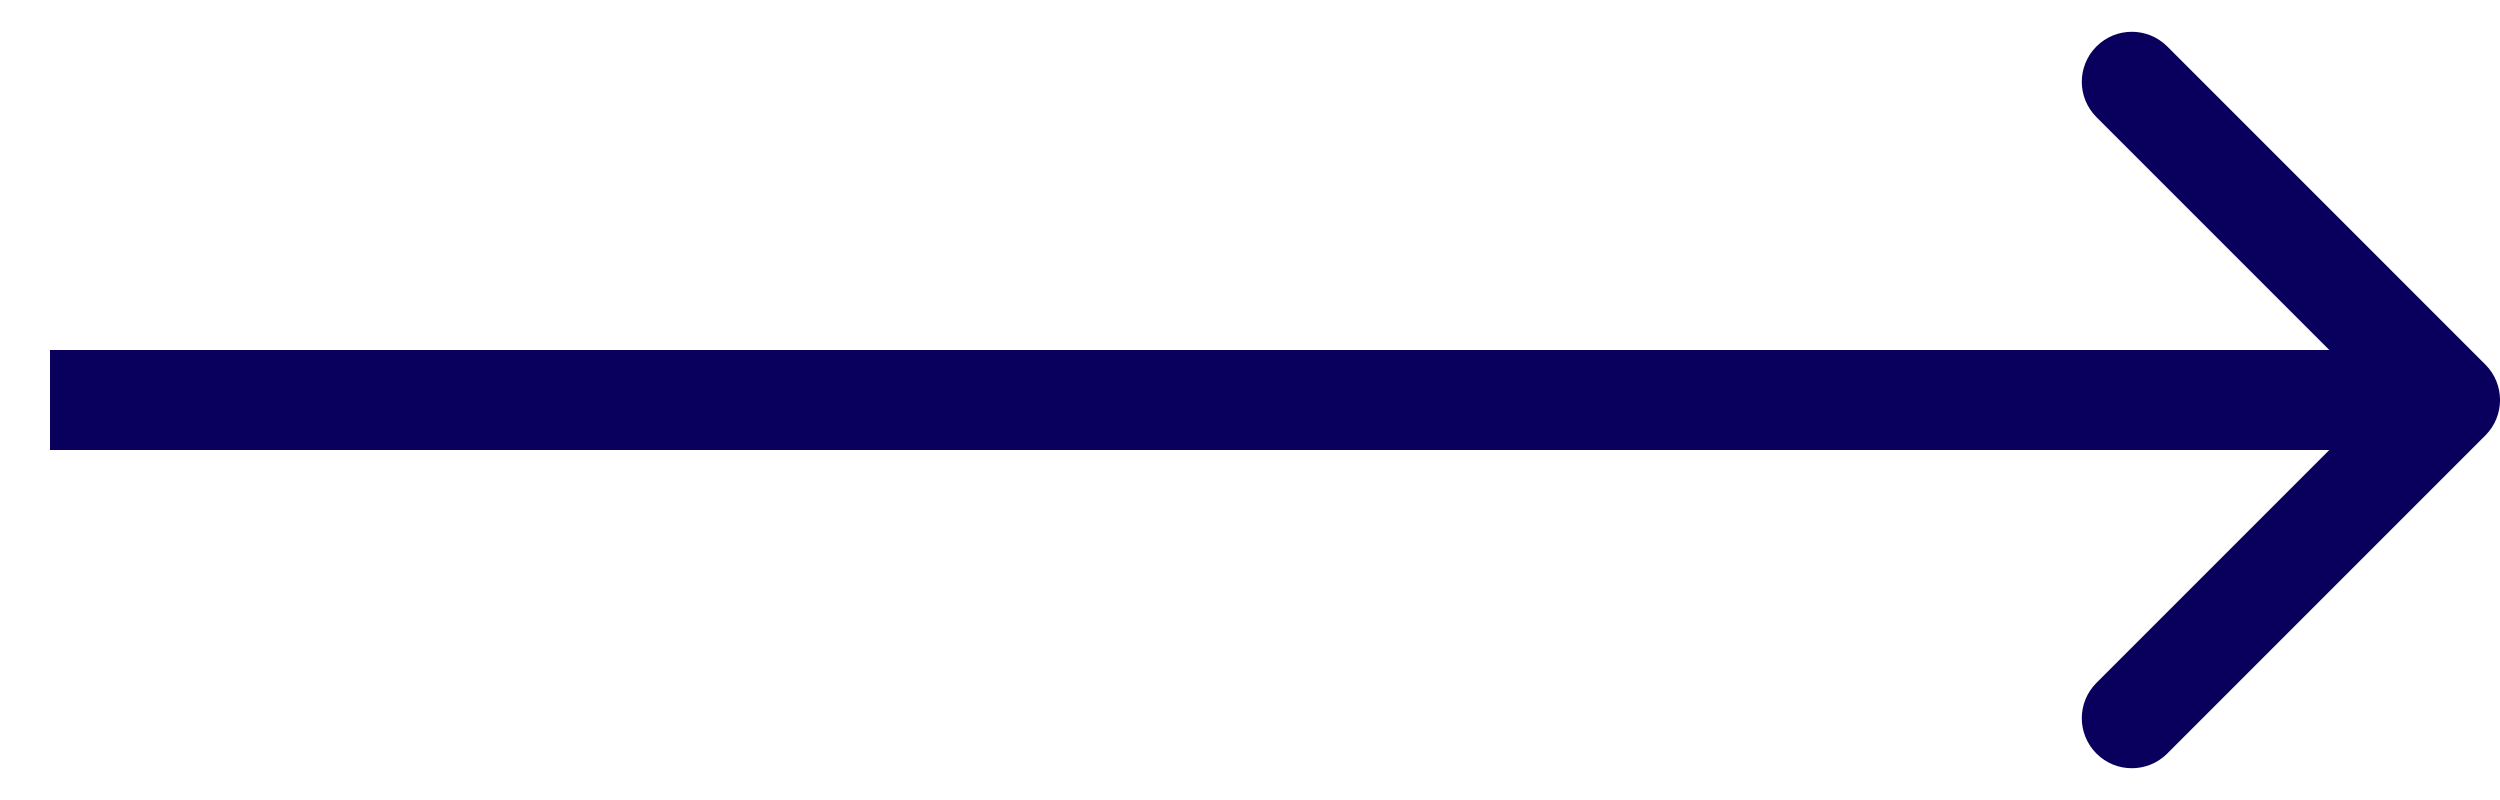 <svg width="25" height="8" viewBox="0 0 25 8" fill="none" xmlns="http://www.w3.org/2000/svg">
<path d="M24.854 4.354C25.049 4.158 25.049 3.842 24.854 3.646L21.672 0.464C21.476 0.269 21.16 0.269 20.965 0.464C20.769 0.66 20.769 0.976 20.965 1.172L23.793 4L20.965 6.828C20.769 7.024 20.769 7.34 20.965 7.536C21.16 7.731 21.476 7.731 21.672 7.536L24.854 4.354ZM0.5 4.5L24.5 4.5L24.5 3.5L0.5 3.5L0.5 4.5Z" fill="#09005D"/>
</svg>
